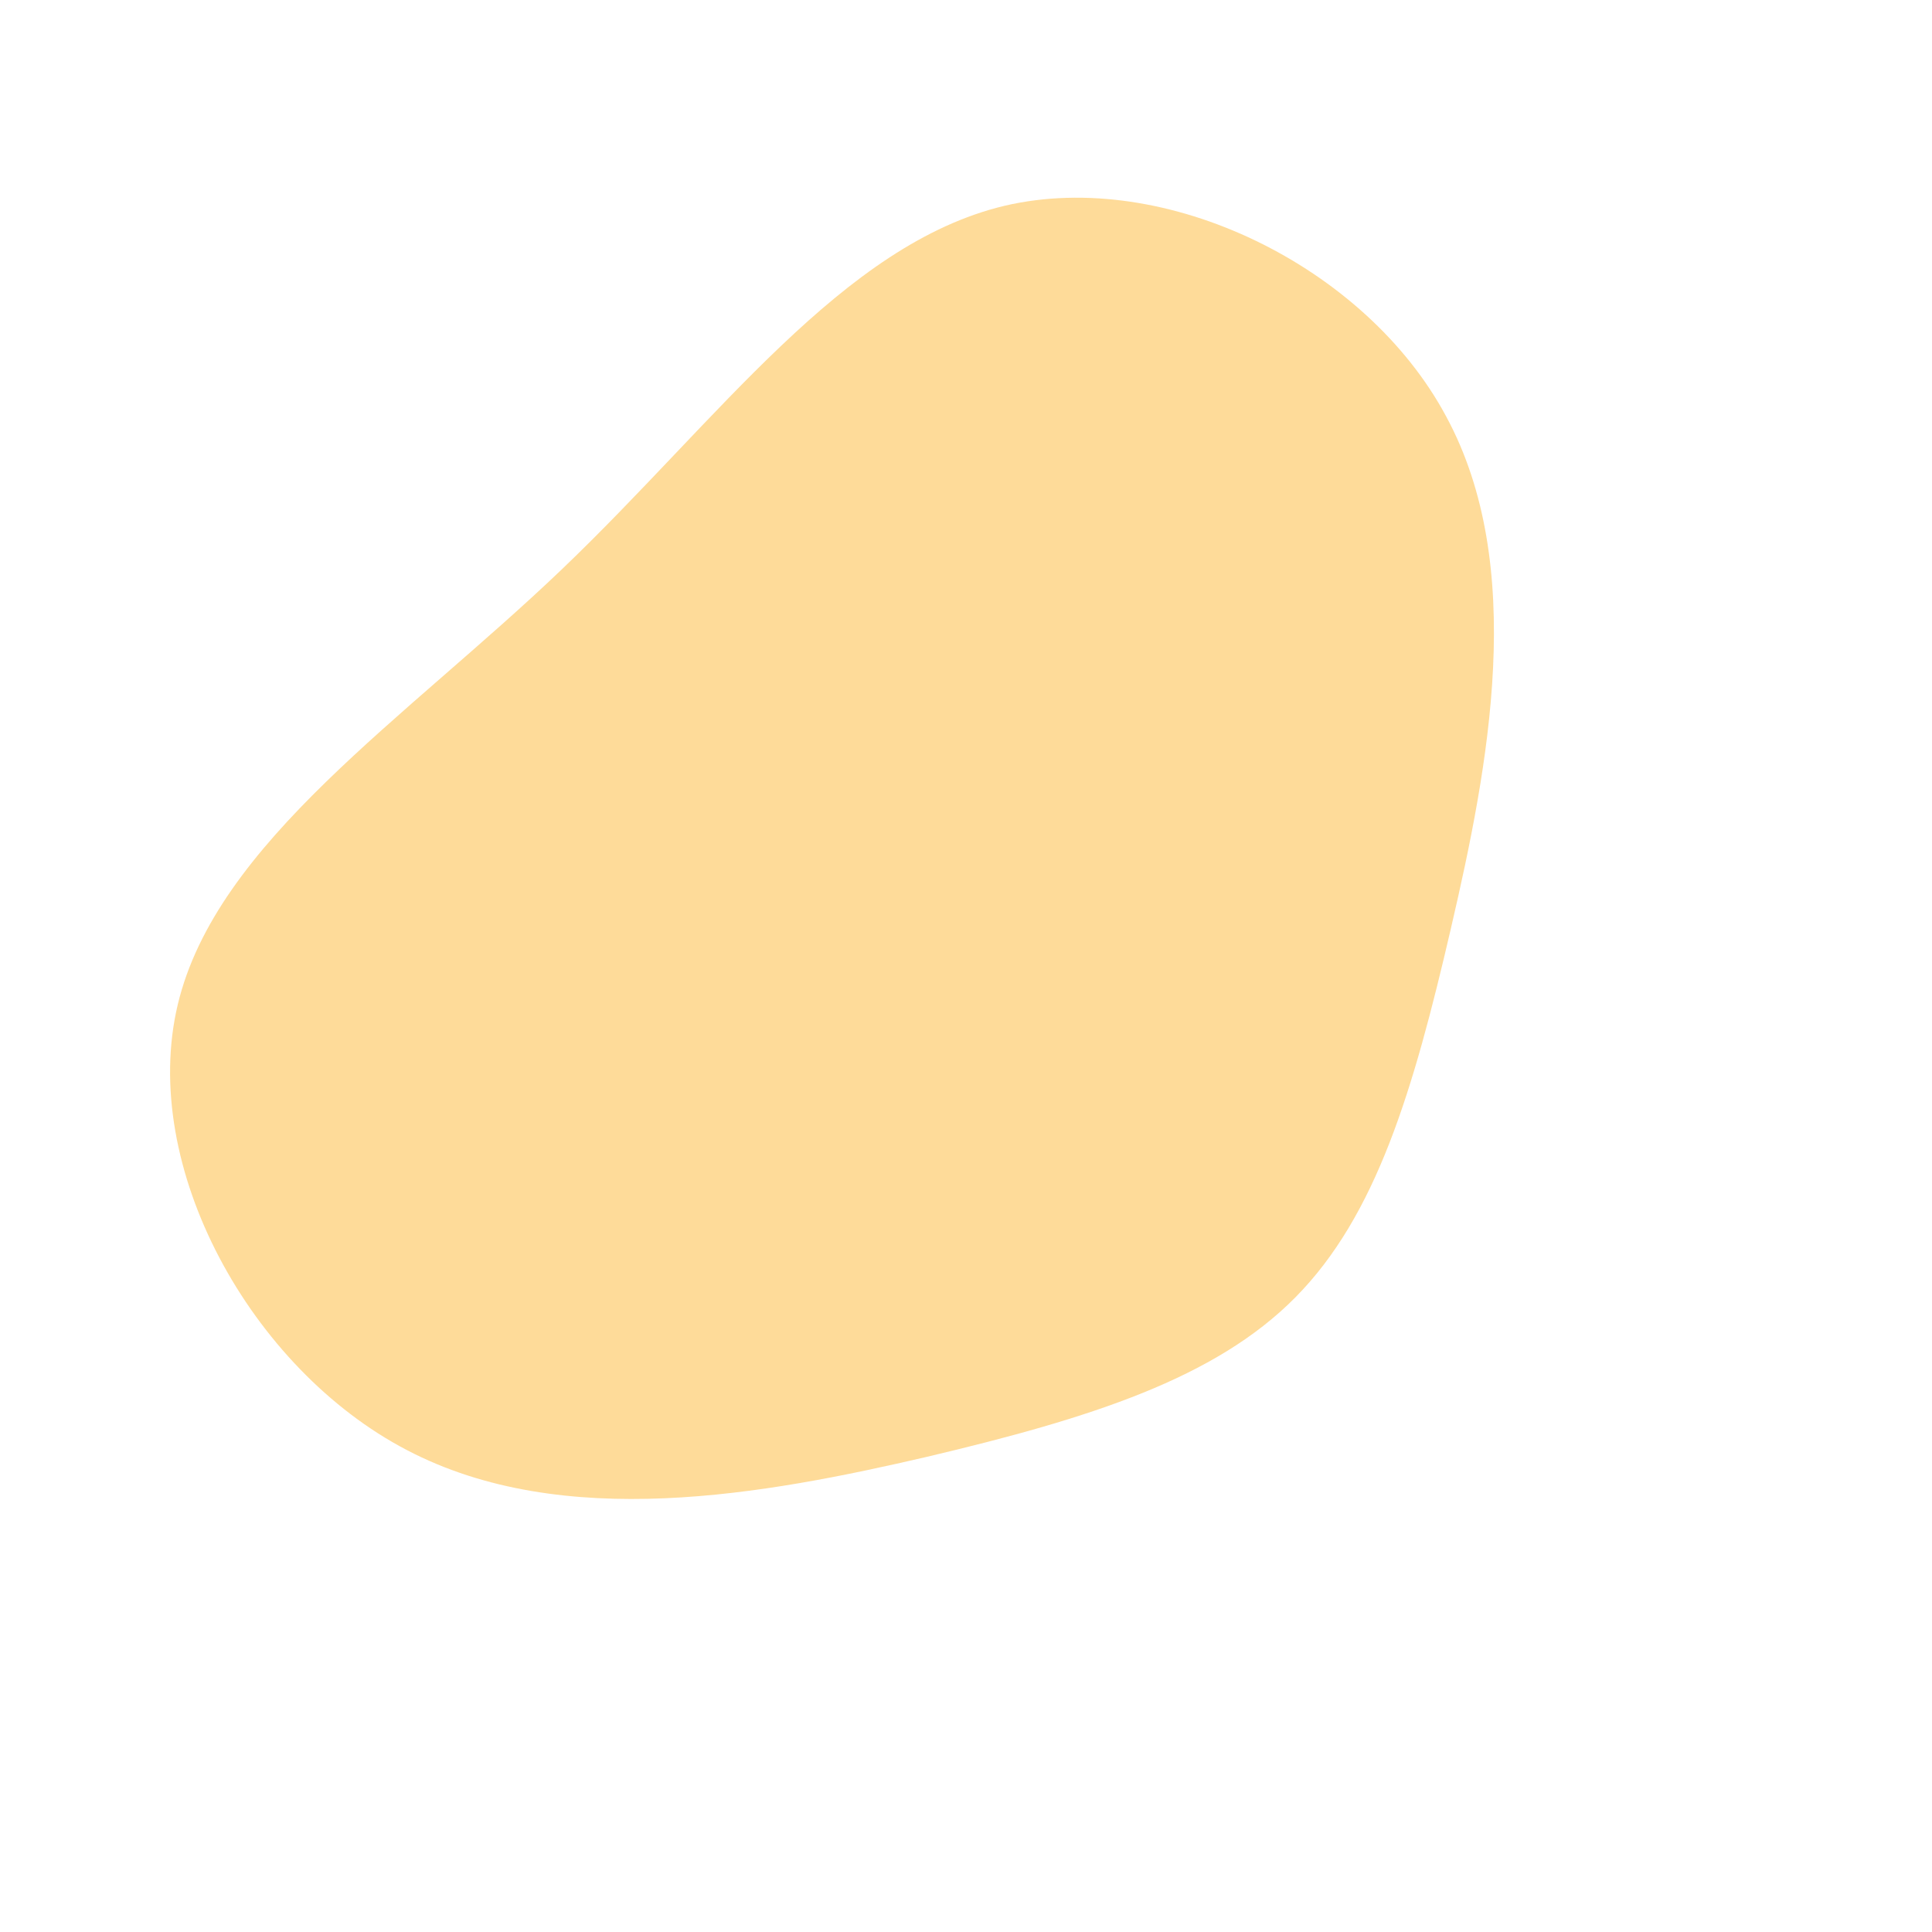 <svg viewBox="0 0 200 200" xmlns="http://www.w3.org/2000/svg">
  <path fill="#FDA500" opacity="0.4" d="M49.7,-56.9C58.1,-41.4,54.1,-20.7,50.2,-3.9C46.3,12.9,42.5,25.8,34.1,34.3C25.8,42.7,12.9,46.8,-4,50.8C-20.8,54.7,-41.7,58.6,-57.9,50.1C-74,41.7,-85.6,20.8,-81.6,4C-77.6,-12.8,-58,-25.6,-41.8,-41.1C-25.6,-56.6,-12.8,-74.7,4,-78.7C20.7,-82.6,41.4,-72.4,49.7,-56.9Z" transform="translate(100 100)" />
</svg>
